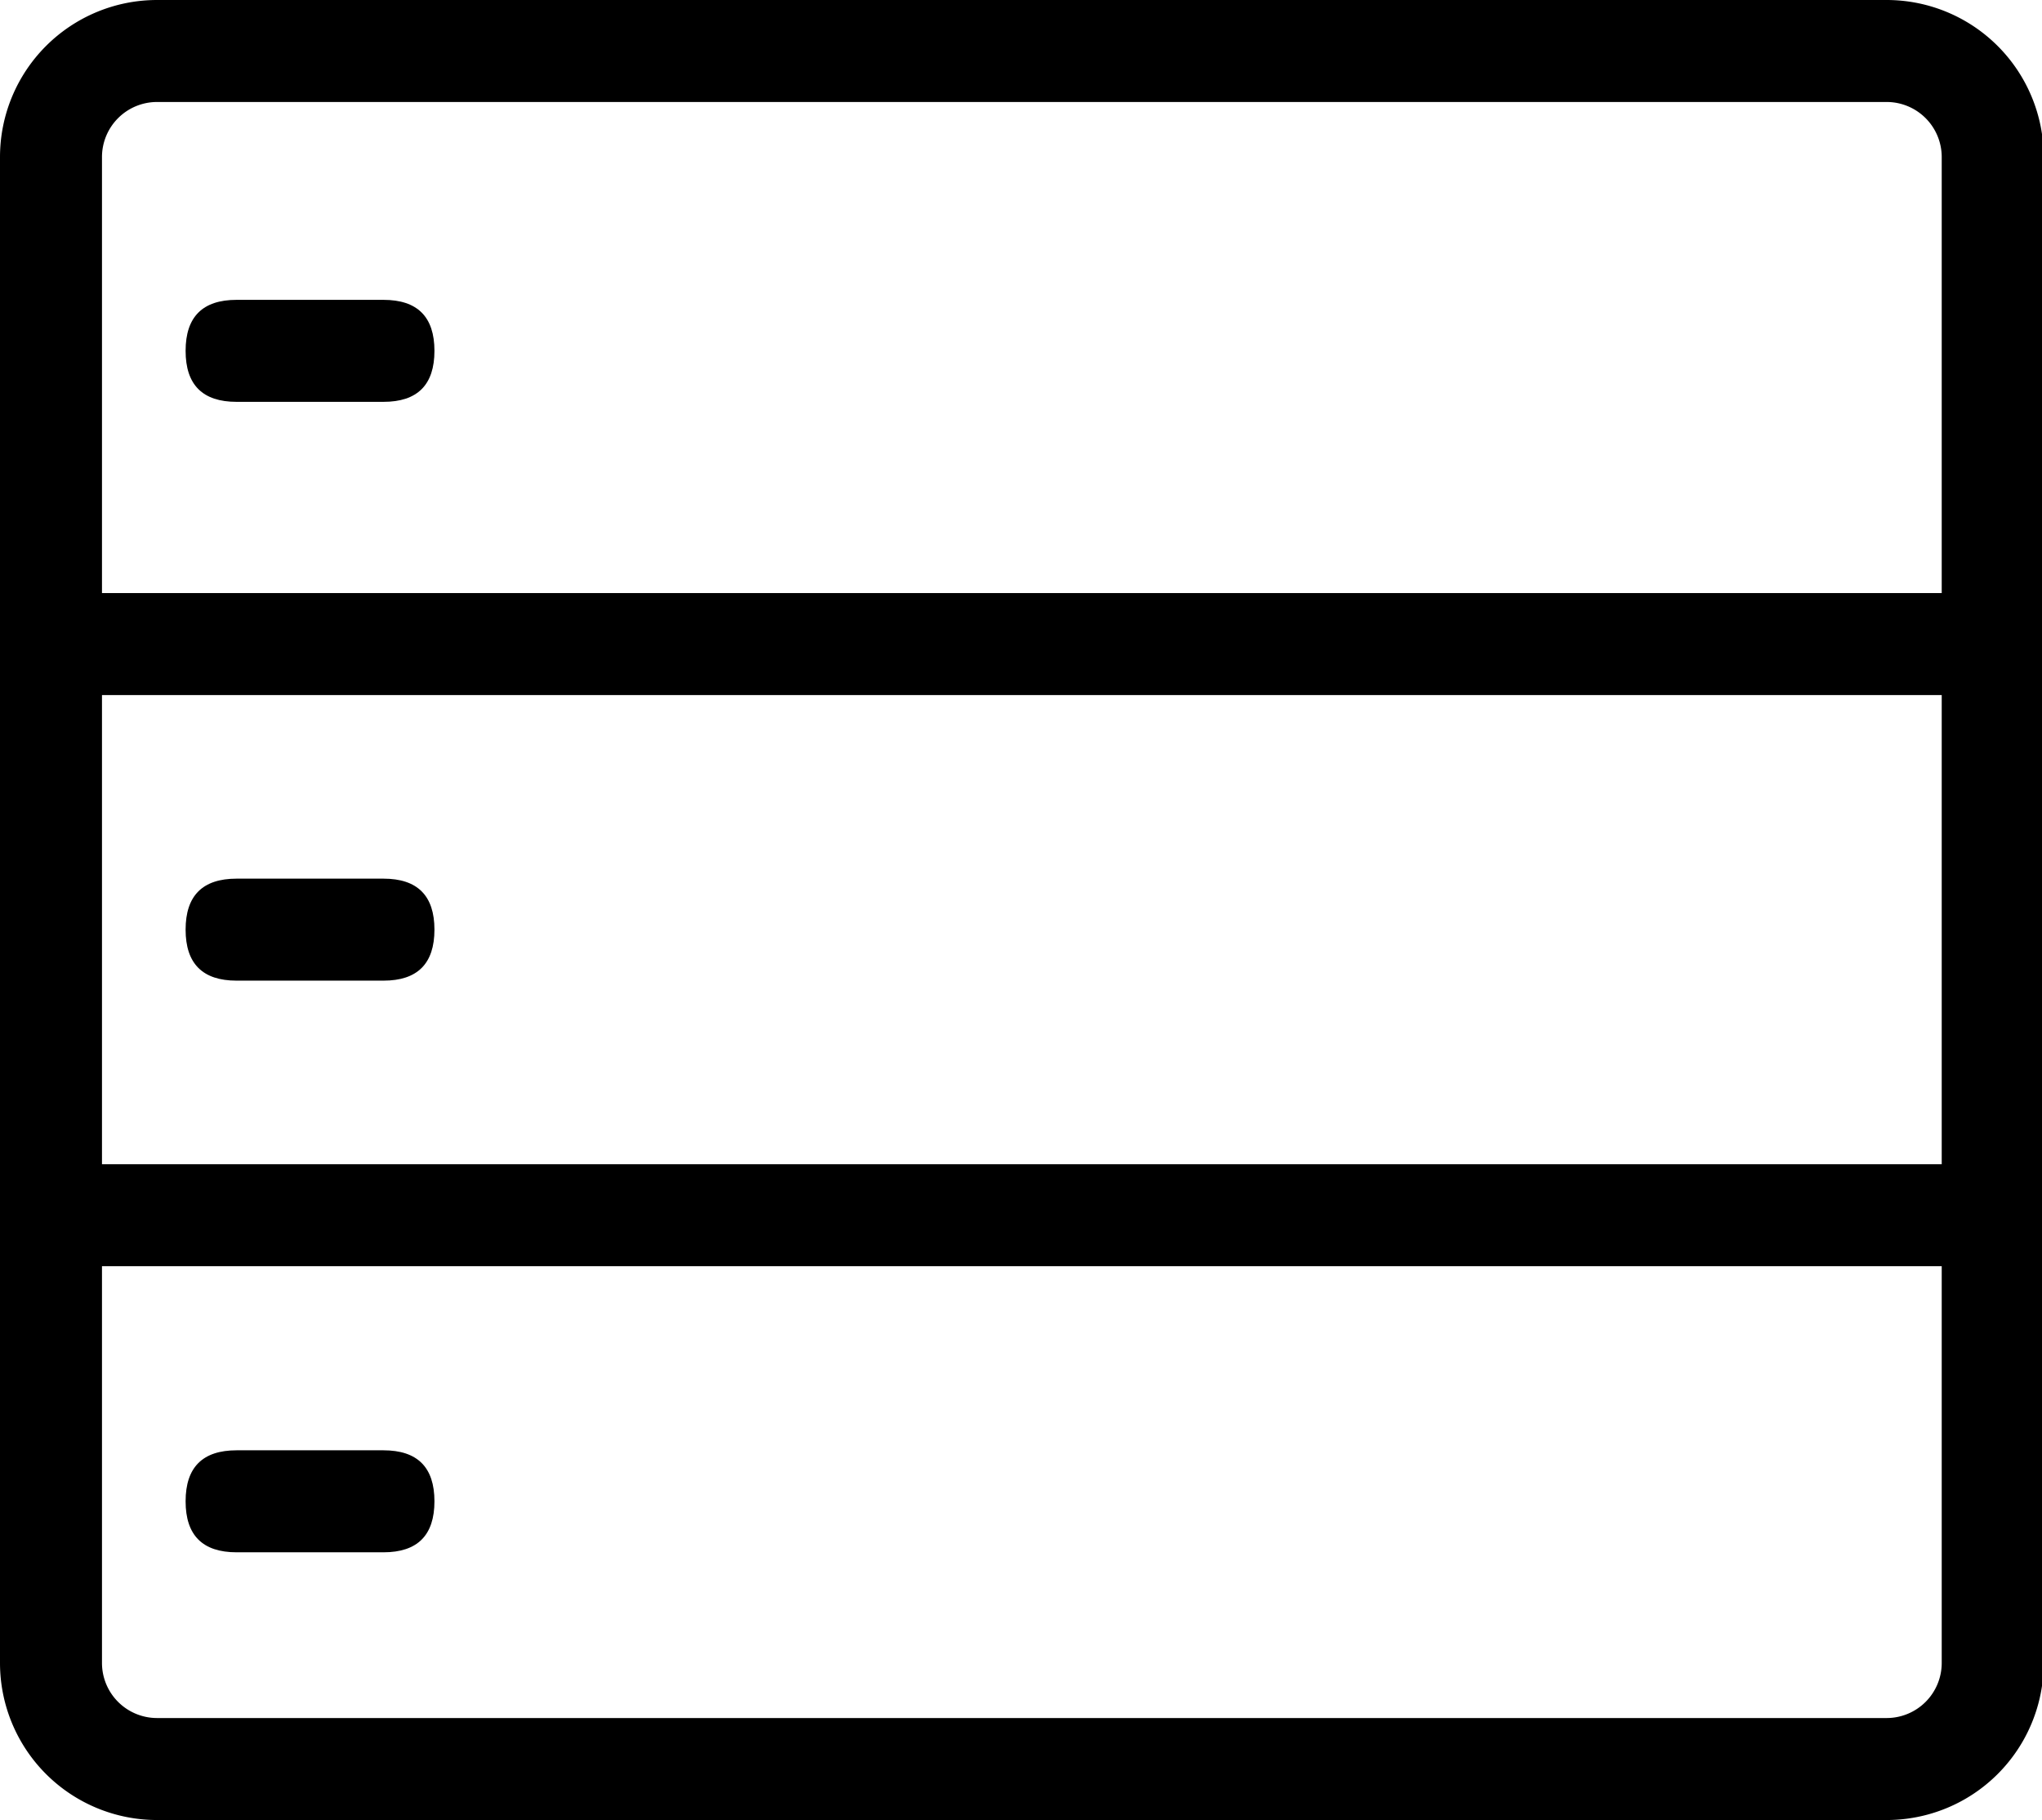 <?xml version="1.0" standalone="no"?><!DOCTYPE svg PUBLIC "-//W3C//DTD SVG 1.1//EN" "http://www.w3.org/Graphics/SVG/1.1/DTD/svg11.dtd"><svg t="1615443625267" class="icon" viewBox="0 0 1149 1024" version="1.1" xmlns="http://www.w3.org/2000/svg" p-id="12480" xmlns:xlink="http://www.w3.org/1999/xlink" width="673.242" height="600"><defs><style type="text/css"></style></defs><path d="M1061.586 1024H88.37A88.37 88.37 0 0 1 0 935.63V88.37A88.37 88.37 0 0 1 88.37 0H1061.586a88.37 88.37 0 0 1 88.37 88.37v847.26A88.37 88.37 0 0 1 1061.586 1024zM88.37 57.383A30.987 30.987 0 0 0 57.383 88.37v847.26a30.987 30.987 0 0 0 30.987 30.987H1061.586a30.987 30.987 0 0 0 30.987-30.987V88.37A30.987 30.987 0 0 0 1061.586 57.383z" p-id="12481"></path><path d="M28.692 333.682h1091.712v57.383H28.692zM28.692 655.027h1091.712v57.383H28.692z" p-id="12482"></path><path d="M104.437 168.706m28.692 0l82.632 0q28.692 0 28.692 28.692l0 0q0 28.692-28.692 28.692l-82.632 0q-28.692 0-28.692-28.692l0 0q0-28.692 28.692-28.692Z" p-id="12483"></path><path d="M104.437 494.355m28.692 0l82.632 0q28.692 0 28.692 28.692l0 0q0 28.692-28.692 28.692l-82.632 0q-28.692 0-28.692-28.692l0 0q0-28.692 28.692-28.692Z" p-id="12484"></path><path d="M104.437 815.987m28.692 0l82.632 0q28.692 0 28.692 28.692l0 0q0 28.692-28.692 28.692l-82.632 0q-28.692 0-28.692-28.692l0 0q0-28.692 28.692-28.692Z" p-id="12485"></path></svg>